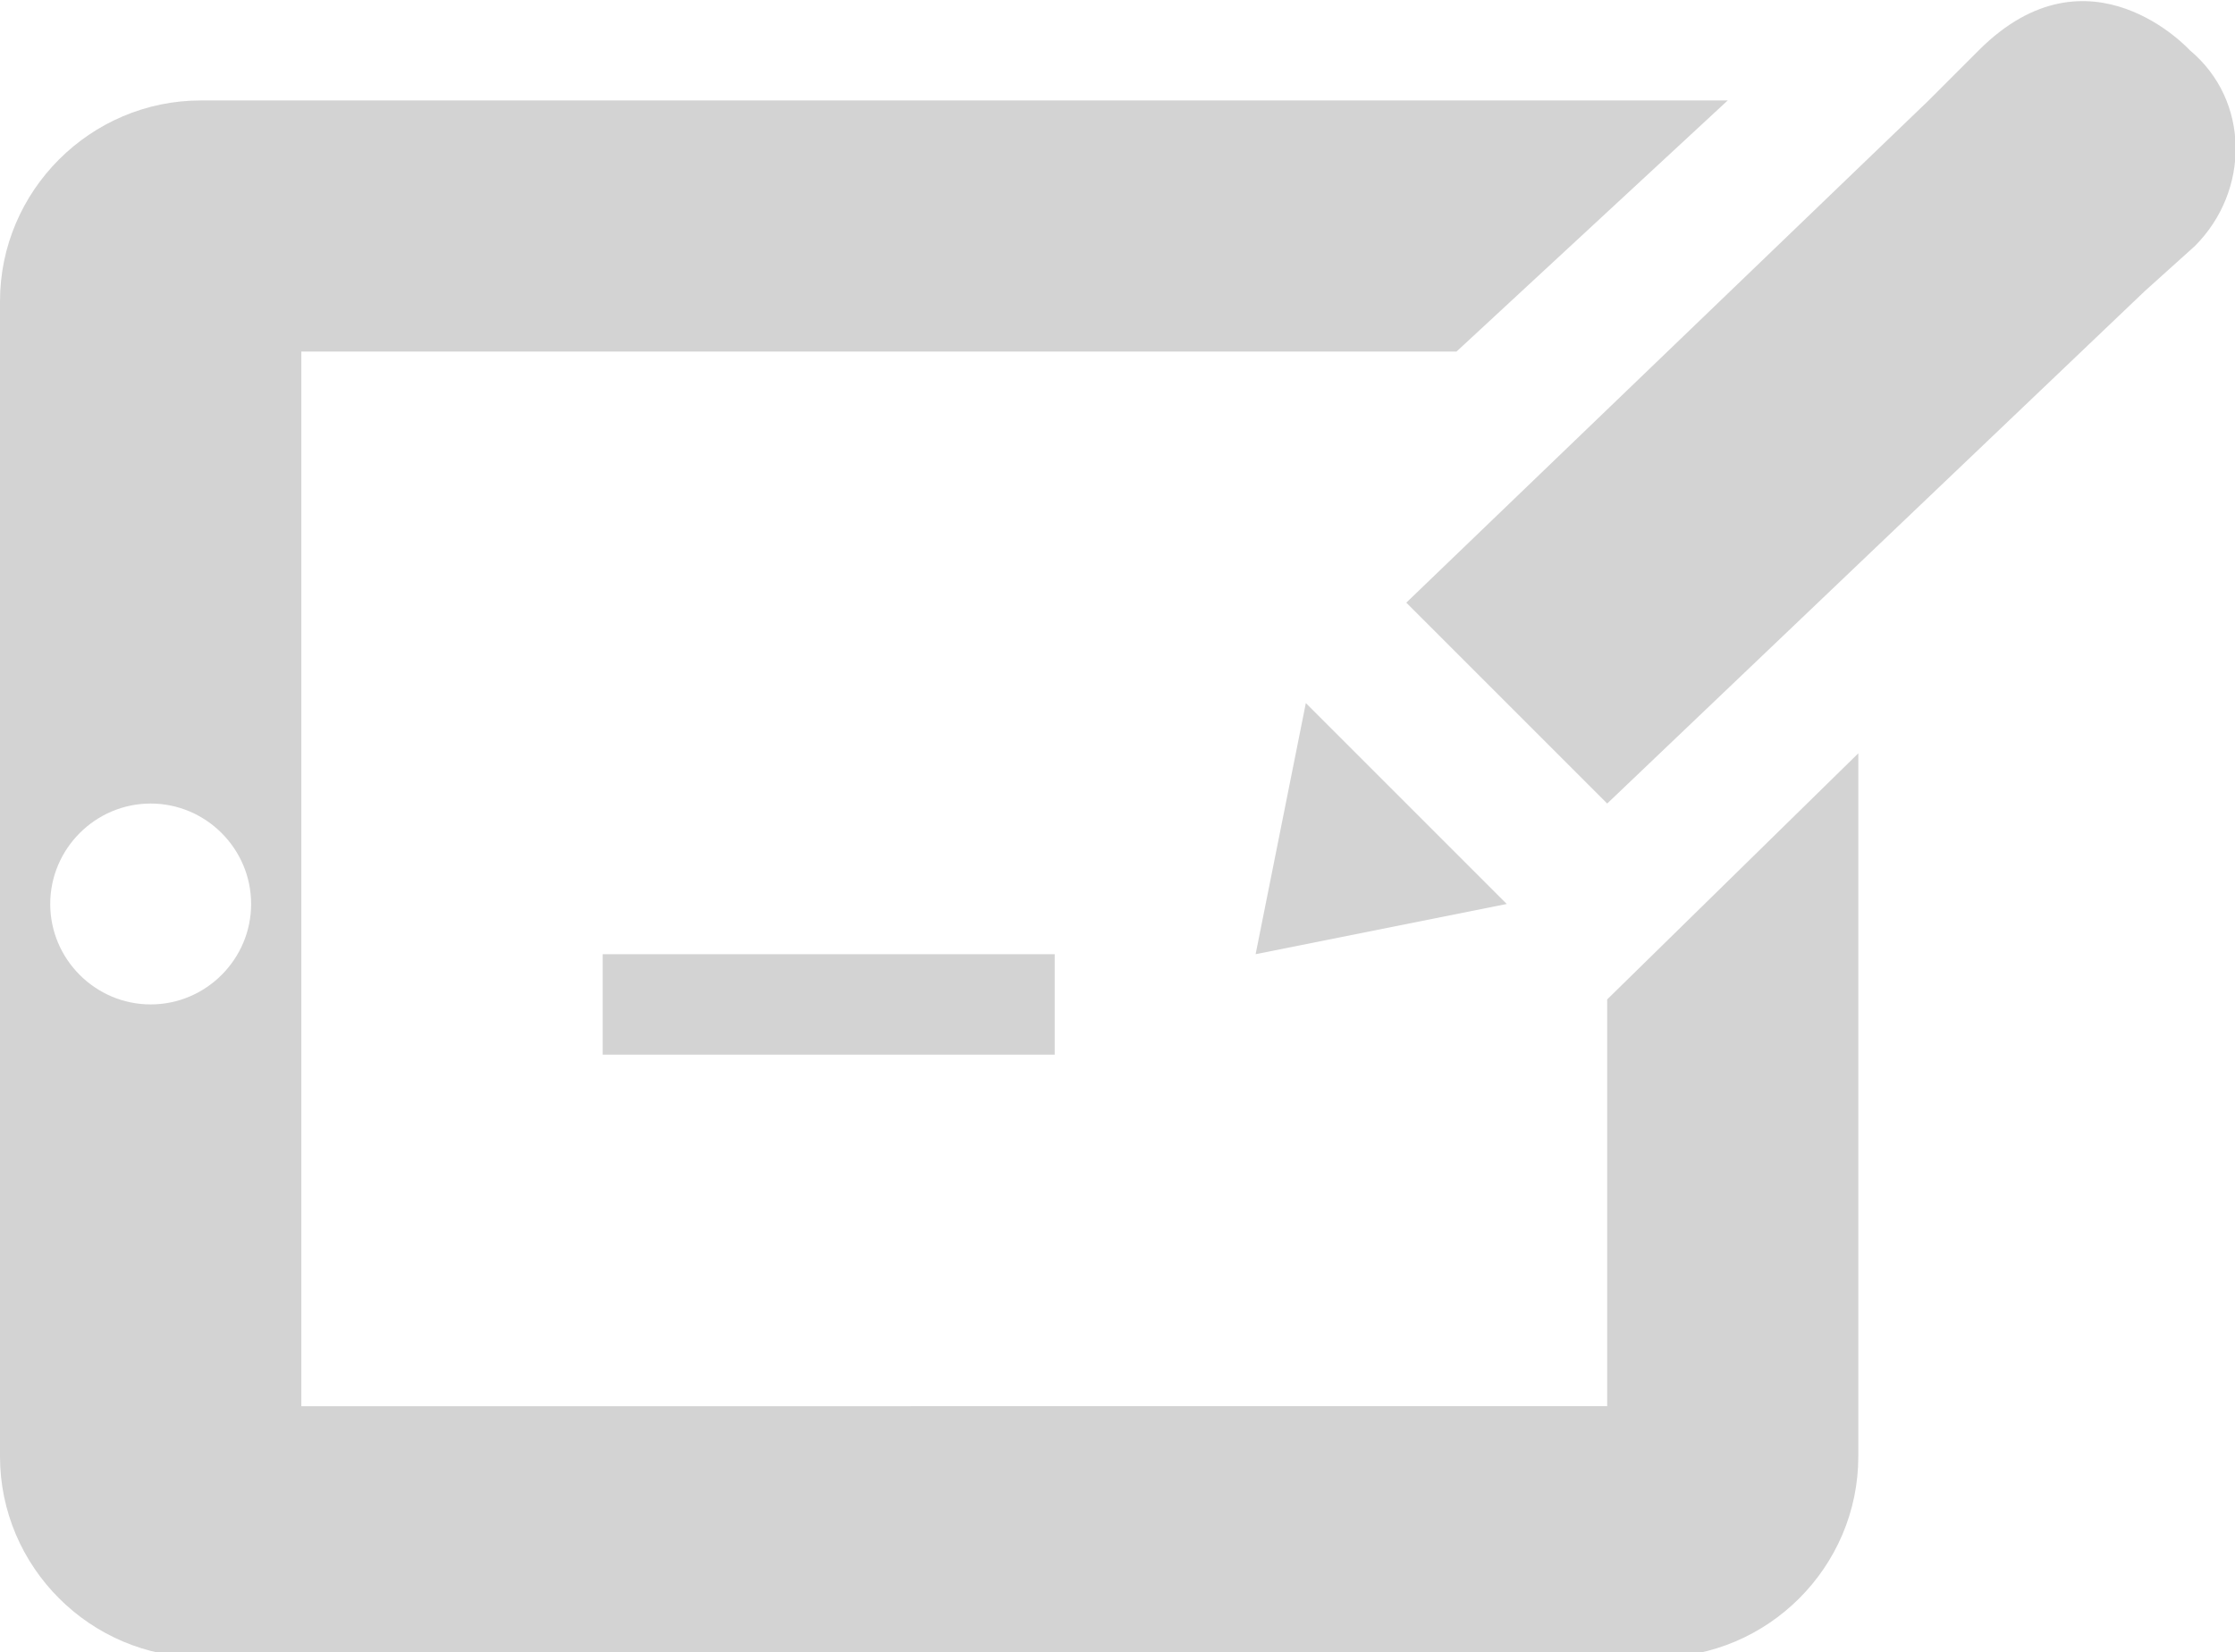 <?xml version="1.0" encoding="utf-8"?>
<!-- Generator: Adobe Illustrator 18.1.0, SVG Export Plug-In . SVG Version: 6.00 Build 0)  -->
<!DOCTYPE svg PUBLIC "-//W3C//DTD SVG 1.1//EN" "http://www.w3.org/Graphics/SVG/1.1/DTD/svg11.dtd">
<svg version="1.1" xmlns="http://www.w3.org/2000/svg" xmlns:xlink="http://www.w3.org/1999/xlink" x="0px" y="0px"
	 viewBox="0 0 44.5 32.9" enable-background="new 0 0 44.5 32.9" xml:space="preserve">
<g id="Layer_1">
	<g>
		<path fill-rule="evenodd" clip-rule="evenodd" fill="#D3D3D3" d="M32,19.9C32,19.9,32,19.9,32,19.9l0,8.1H6V7l23,0l5.4-5H4
			c-2.2,0-4,1.8-4,4v23c0,2.2,1.8,4,4,4h29c2.2,0,4-1.8,4-4L37,15L32,19.9z M3,20c-1.1,0-2-0.9-2-2c0-1.1,0.9-2,2-2c1.1,0,2,0.9,2,2
			C5,19.1,4.1,20,3,20z"/>
		<path fill-rule="evenodd" clip-rule="evenodd" fill="#D3D3D3" d="M26,14l-1,5c0,0,5-1,5-1L26,14z"/>
		<path fill-rule="evenodd" clip-rule="evenodd" fill="#D3D3D3" d="M43.6,1c0,0-2-2.2-4.2,0l-1,1l0,0L28,12l4,4L42.7,5.8l0,0l1-0.9
			C44.8,3.8,44.8,2,43.6,1z"/>
		<rect x="12" y="19" fill-rule="evenodd" clip-rule="evenodd" fill="#D3D3D3" width="9" height="2"/>
	</g>
</g>
<g id="Layer_2">
</g>
</svg>

